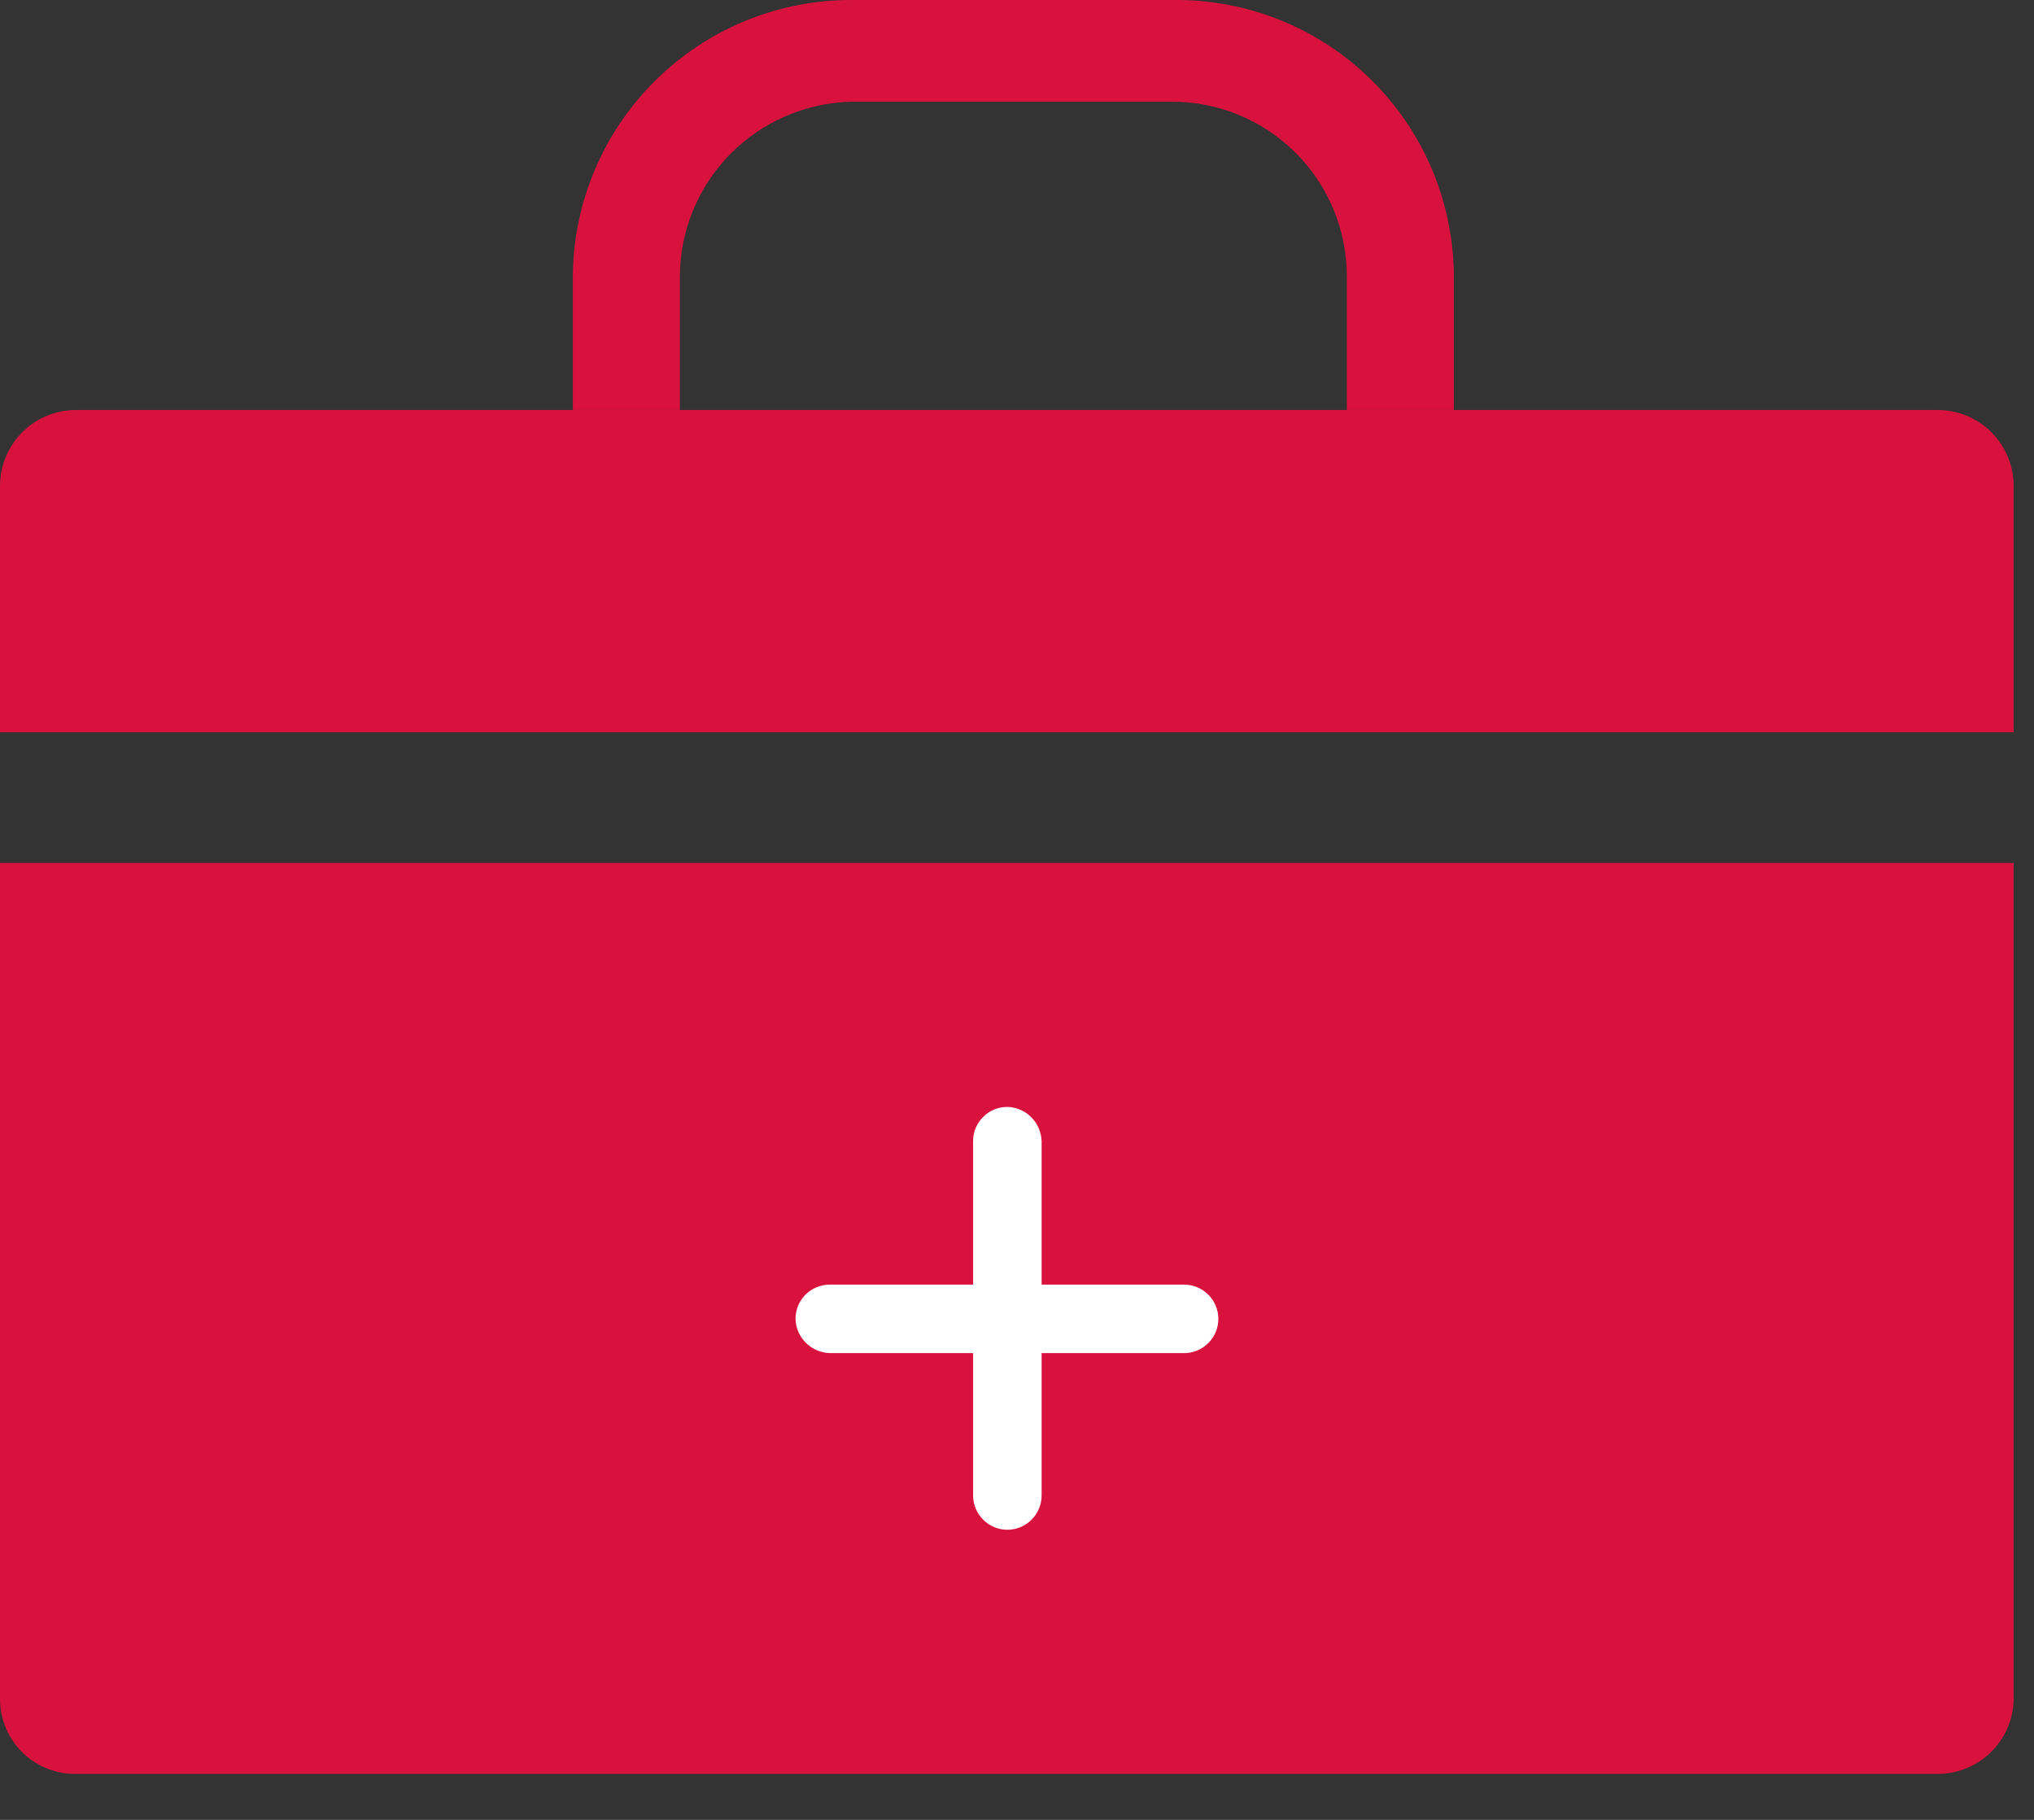 <svg width="19" height="17" viewBox="0 0 19 17" fill="none" xmlns="http://www.w3.org/2000/svg">
<rect x="0" y="0" width="19" height="17" fill="#333333" stroke="none"/>
<path d="M18.81 4.54V6.84H3.49316e-09V4.54C-9.32905e-06 4.446 0.019 4.353 0.055 4.266C0.091 4.179 0.144 4.101 0.211 4.035C0.278 3.968 0.358 3.916 0.445 3.881C0.533 3.846 0.626 3.829 0.72 3.83H18.09C18.184 3.829 18.277 3.846 18.365 3.881C18.452 3.916 18.532 3.968 18.599 4.035C18.666 4.101 18.719 4.179 18.755 4.266C18.791 4.353 18.81 4.446 18.81 4.54Z" fill="#D9113D"/>
<path d="M10.951 0H7.951C7.264 0 6.606 0.271 6.119 0.755C5.632 1.238 5.356 1.894 5.351 2.58V3.83H6.351V2.58C6.353 2.154 6.521 1.745 6.82 1.441C7.119 1.137 7.524 0.961 7.951 0.95H10.951C11.383 0.95 11.797 1.122 12.103 1.428C12.409 1.733 12.581 2.148 12.581 2.58V3.83H13.581V2.58C13.579 2.238 13.51 1.899 13.377 1.583C13.243 1.267 13.049 0.981 12.804 0.741C12.56 0.501 12.27 0.312 11.952 0.185C11.633 0.058 11.293 -0.005 10.951 0Z" fill="#D9113D"/>
<path d="M18.81 8.061V15.851C18.812 15.945 18.794 16.04 18.758 16.128C18.723 16.216 18.669 16.296 18.602 16.363C18.535 16.43 18.455 16.483 18.367 16.518C18.279 16.554 18.185 16.572 18.09 16.57H0.72C0.625 16.573 0.53 16.557 0.442 16.521C0.353 16.486 0.272 16.433 0.205 16.366C0.138 16.298 0.085 16.218 0.049 16.129C0.014 16.041 -0.002 15.946 0 15.851V8.061H18.81Z" fill="#D9113D"/>
<path d="M11.061 12.64H7.751C7.667 12.637 7.587 12.603 7.527 12.543C7.468 12.484 7.433 12.404 7.431 12.32C7.431 12.235 7.464 12.154 7.524 12.094C7.584 12.034 7.666 12 7.751 12H11.061C11.146 12 11.227 12.034 11.287 12.094C11.347 12.154 11.381 12.235 11.381 12.32C11.381 12.405 11.347 12.486 11.287 12.546C11.227 12.606 11.146 12.64 11.061 12.64Z" fill="white"/>
<path d="M9.41 14.29C9.325 14.29 9.244 14.256 9.184 14.196C9.124 14.136 9.09 14.055 9.09 13.97V10.66C9.09 10.618 9.098 10.576 9.114 10.537C9.13 10.499 9.154 10.463 9.184 10.434C9.213 10.404 9.249 10.38 9.287 10.364C9.326 10.348 9.368 10.34 9.41 10.34C9.494 10.342 9.574 10.377 9.633 10.436C9.693 10.496 9.727 10.576 9.73 10.66V13.97C9.73 14.055 9.696 14.136 9.636 14.196C9.576 14.256 9.495 14.29 9.41 14.29Z" fill="white"/>
</svg>
